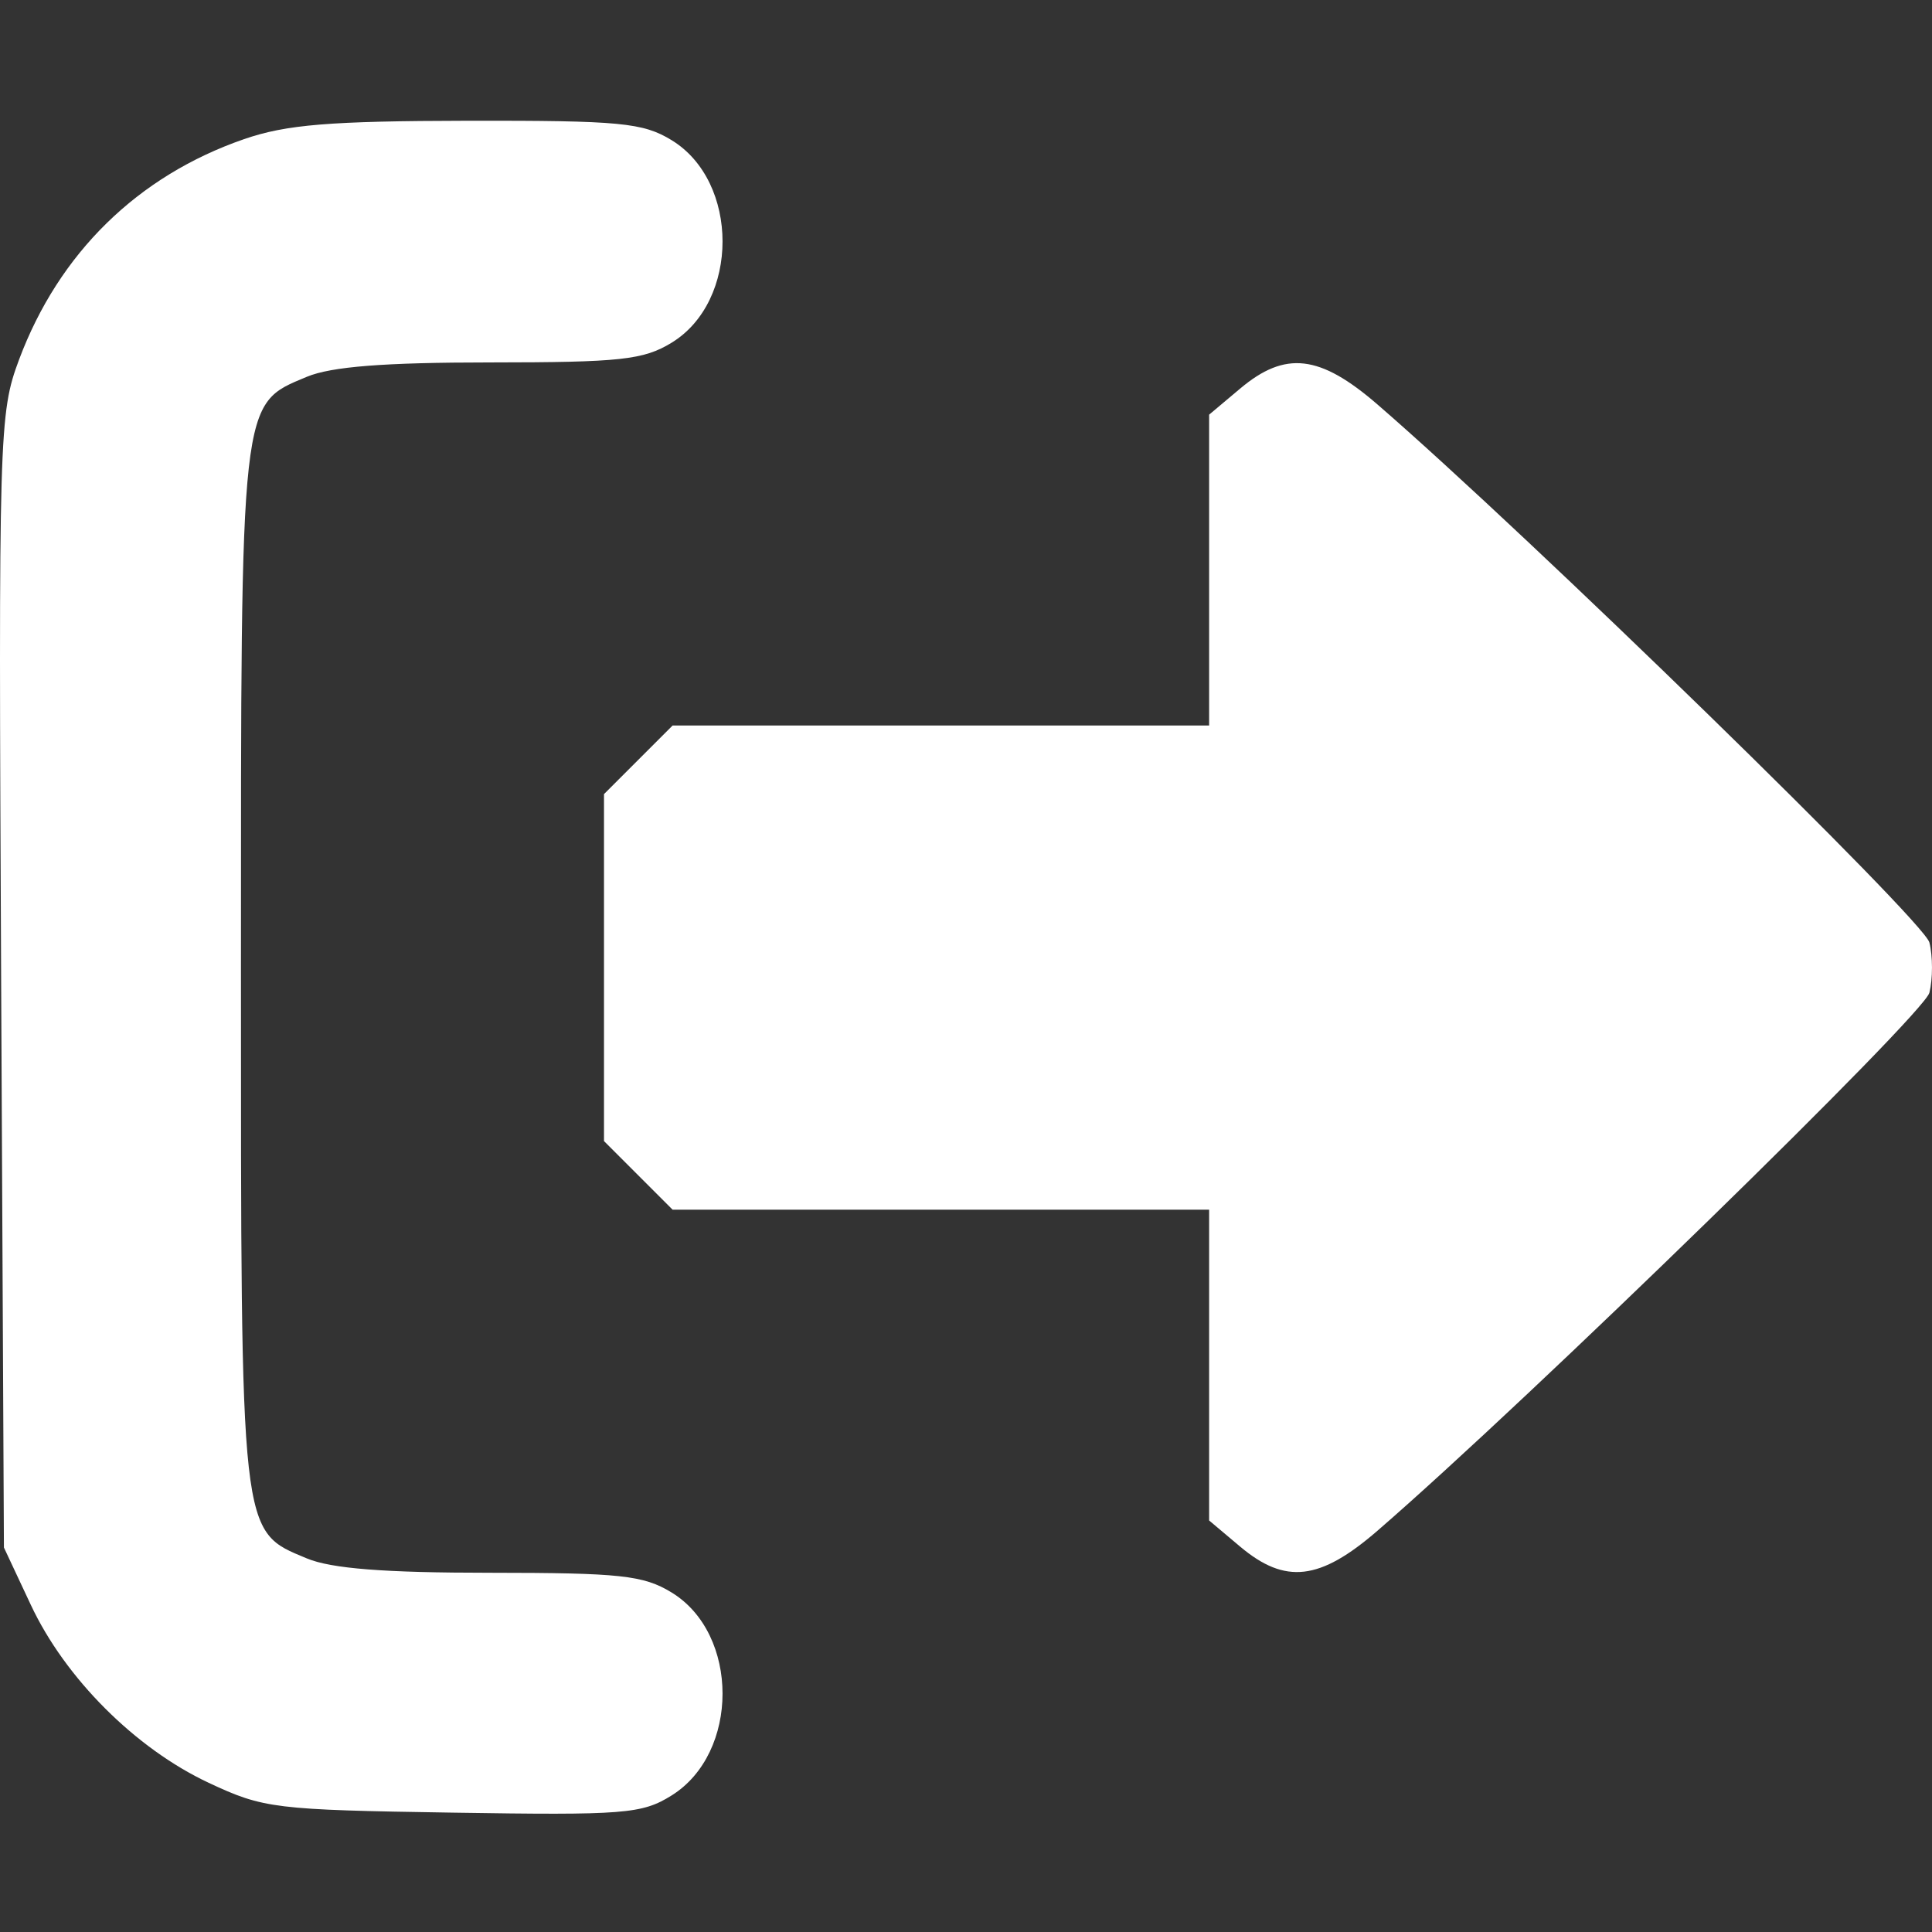 <svg width="32" height="32" viewBox="0 0 32 32" fill="none" xmlns="http://www.w3.org/2000/svg">
<rect x="0" y="0" width="32" height="32" fill="#333333" stroke="none"/>
<path fill-rule="evenodd" clip-rule="evenodd" d="M4.041 2.305C2.281 2.914 0.977 4.191 0.317 5.953C-0.017 6.847 -0.025 7.133 0.019 16.252L0.065 25.632L0.511 26.583C1.08 27.797 2.243 28.96 3.457 29.529C4.365 29.955 4.55 29.977 7.499 30.023C10.343 30.068 10.632 30.045 11.123 29.739C12.249 29.037 12.249 27.063 11.123 26.376C10.658 26.092 10.273 26.051 8.12 26.05C6.365 26.05 5.486 25.981 5.082 25.812C3.973 25.349 3.991 25.506 3.991 16.026C3.991 6.547 3.973 6.704 5.082 6.241C5.486 6.072 6.365 6.003 8.12 6.003C10.273 6.002 10.658 5.961 11.123 5.677C12.249 4.99 12.249 3.008 11.123 2.321C10.648 2.032 10.275 1.996 7.749 2C5.459 2.004 4.741 2.063 4.041 2.305ZM20.541 6.436L20.027 6.868V9.443V12.017H15.584H11.14L10.572 12.585L10.004 13.153V16.026V18.9L10.572 19.468L11.14 20.036H15.584H20.027V22.61V25.184L20.541 25.617C21.289 26.246 21.86 26.18 22.815 25.354C25.32 23.186 31.866 16.805 31.957 16.442C32.014 16.213 32.014 15.839 31.957 15.611C31.866 15.248 25.32 8.867 22.815 6.699C21.86 5.873 21.289 5.807 20.541 6.436Z" fill="white"/>
</svg>
